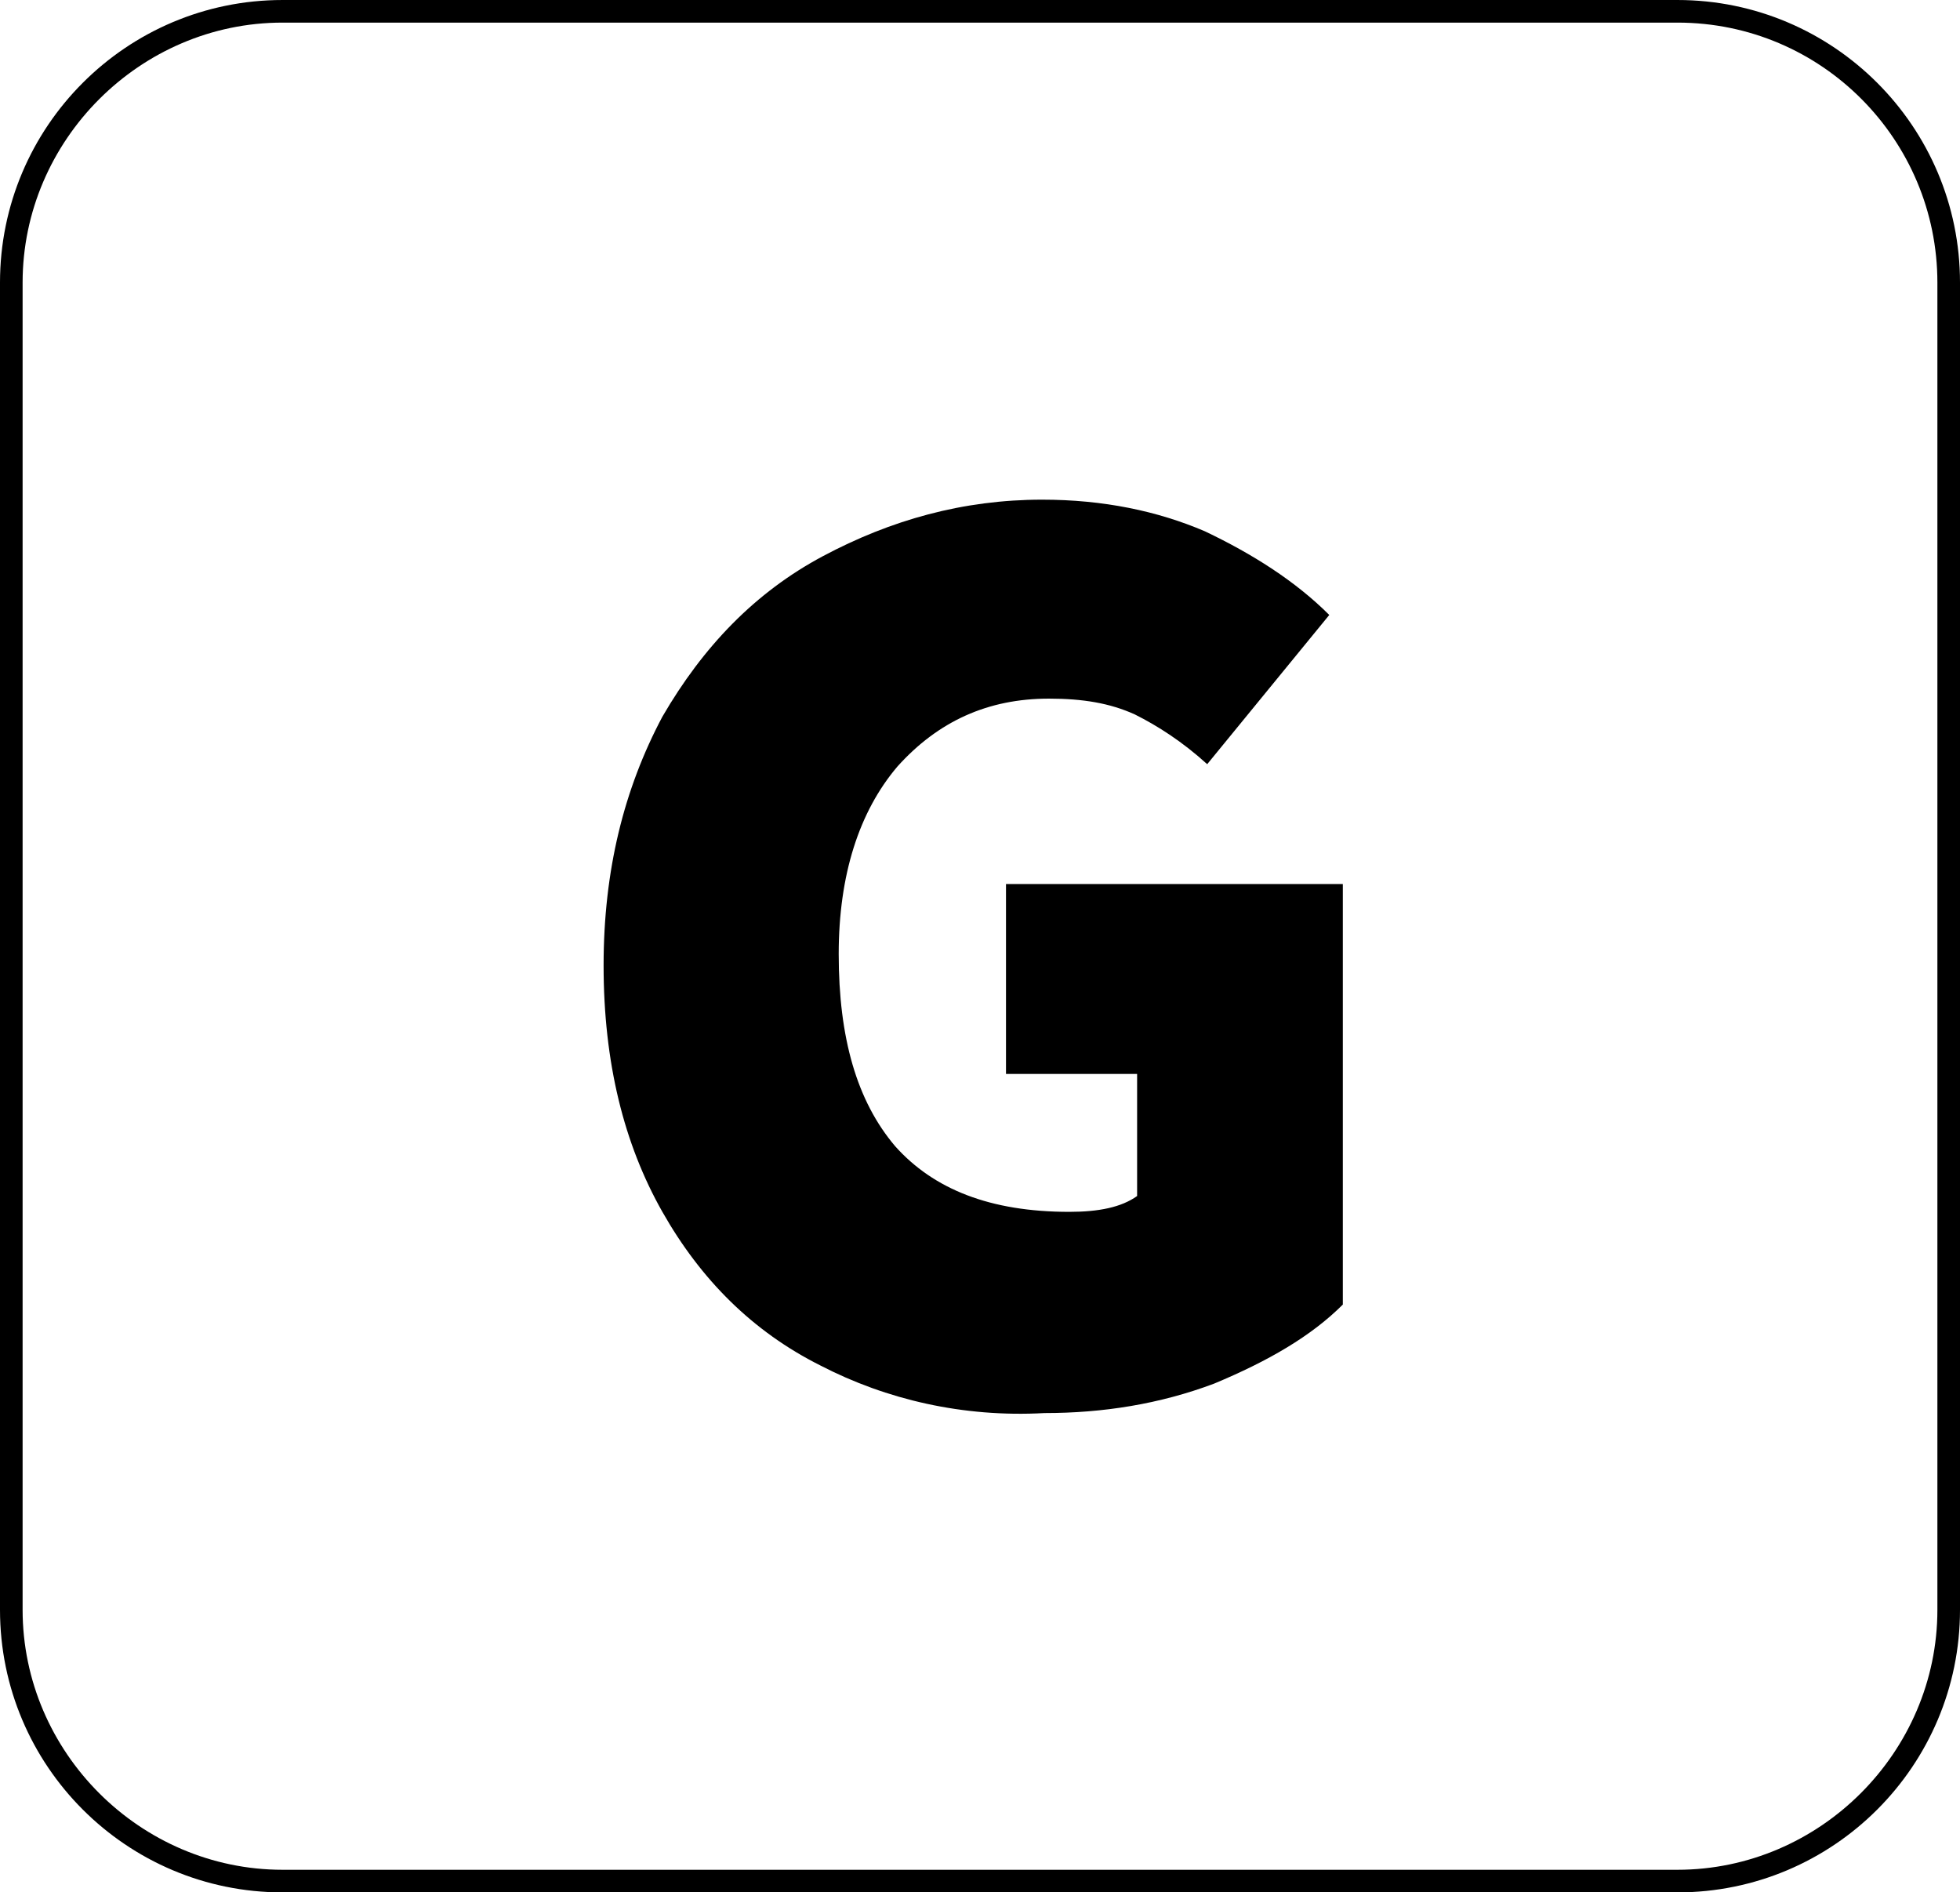 <?xml version="1.0" encoding="utf-8"?>
<!-- Generator: Adobe Illustrator 19.0.0, SVG Export Plug-In . SVG Version: 6.00 Build 0)  -->
<svg version="1.1" id="Layer_1" xmlns="http://www.w3.org/2000/svg" xmlns:xlink="http://www.w3.org/1999/xlink" x="0px" y="0px"
	 viewBox="-724 983.3 86.7 83.7" style="enable-background:new -724 983.3 86.7 83.7;" xml:space="preserve">
<style type="text/css">
	.google_not_full1{fill:none;}
	.google_not_full2{enable-background:new    ;}
</style>
<g id="Layer_1_1_">
	<path id="XMLID_25_" class="google_not_full0" d="M-649.8,1067h-61.7c-6.9,0-12.5-5.6-12.5-12.5v-58.7c0-6.9,5.6-12.5,12.5-12.5h61.7
		c6.9,0,12.5,5.6,12.5,12.5v58.7C-637.3,1061.4-642.9,1067-649.8,1067z M-711.5,984.3c-6.3,0-11.5,5.2-11.5,11.5v58.7
		c0,6.3,5.2,11.5,11.5,11.5h61.7c6.3,0,11.5-5.2,11.5-11.5v-58.7c0-6.3-5.1-11.5-11.5-11.5H-711.5z"/>
</g>
<g id="Layer_2">
	<g id="XMLID_21_">
		<rect id="XMLID_107_" x="-700.5" y="1003.5" class="google_not_full1" width="39.8" height="43.3"/>
		<g class="google_not_full2">
			<path class="google_not_full0" d="M-687.7,1043.7c-3-1.5-5.3-3.8-7-6.8c-1.7-3-2.6-6.6-2.6-10.9c0-4.2,0.9-7.8,2.6-11c1.8-3.1,4.1-5.5,7.1-7.1
				c3-1.6,6.2-2.5,9.7-2.5c2.7,0,5.1,0.5,7.2,1.4c2.1,1,4,2.2,5.5,3.7l-5.4,6.6c-1.1-1-2.2-1.7-3.2-2.2c-1.1-0.5-2.3-0.7-3.8-0.7
				c-2.7,0-4.9,1-6.7,3c-1.7,2-2.6,4.8-2.6,8.3c0,3.7,0.8,6.5,2.5,8.5c1.7,1.9,4.2,2.9,7.7,2.9c1.3,0,2.3-0.2,3-0.7v-5.4h-5.8v-8.4
				h14.9v18.6c-1.4,1.4-3.3,2.5-5.7,3.5c-2.4,0.9-4.9,1.3-7.5,1.3C-681.4,1046-684.8,1045.2-687.7,1043.7z"/>
		</g>
	</g>
</g>
</svg>
